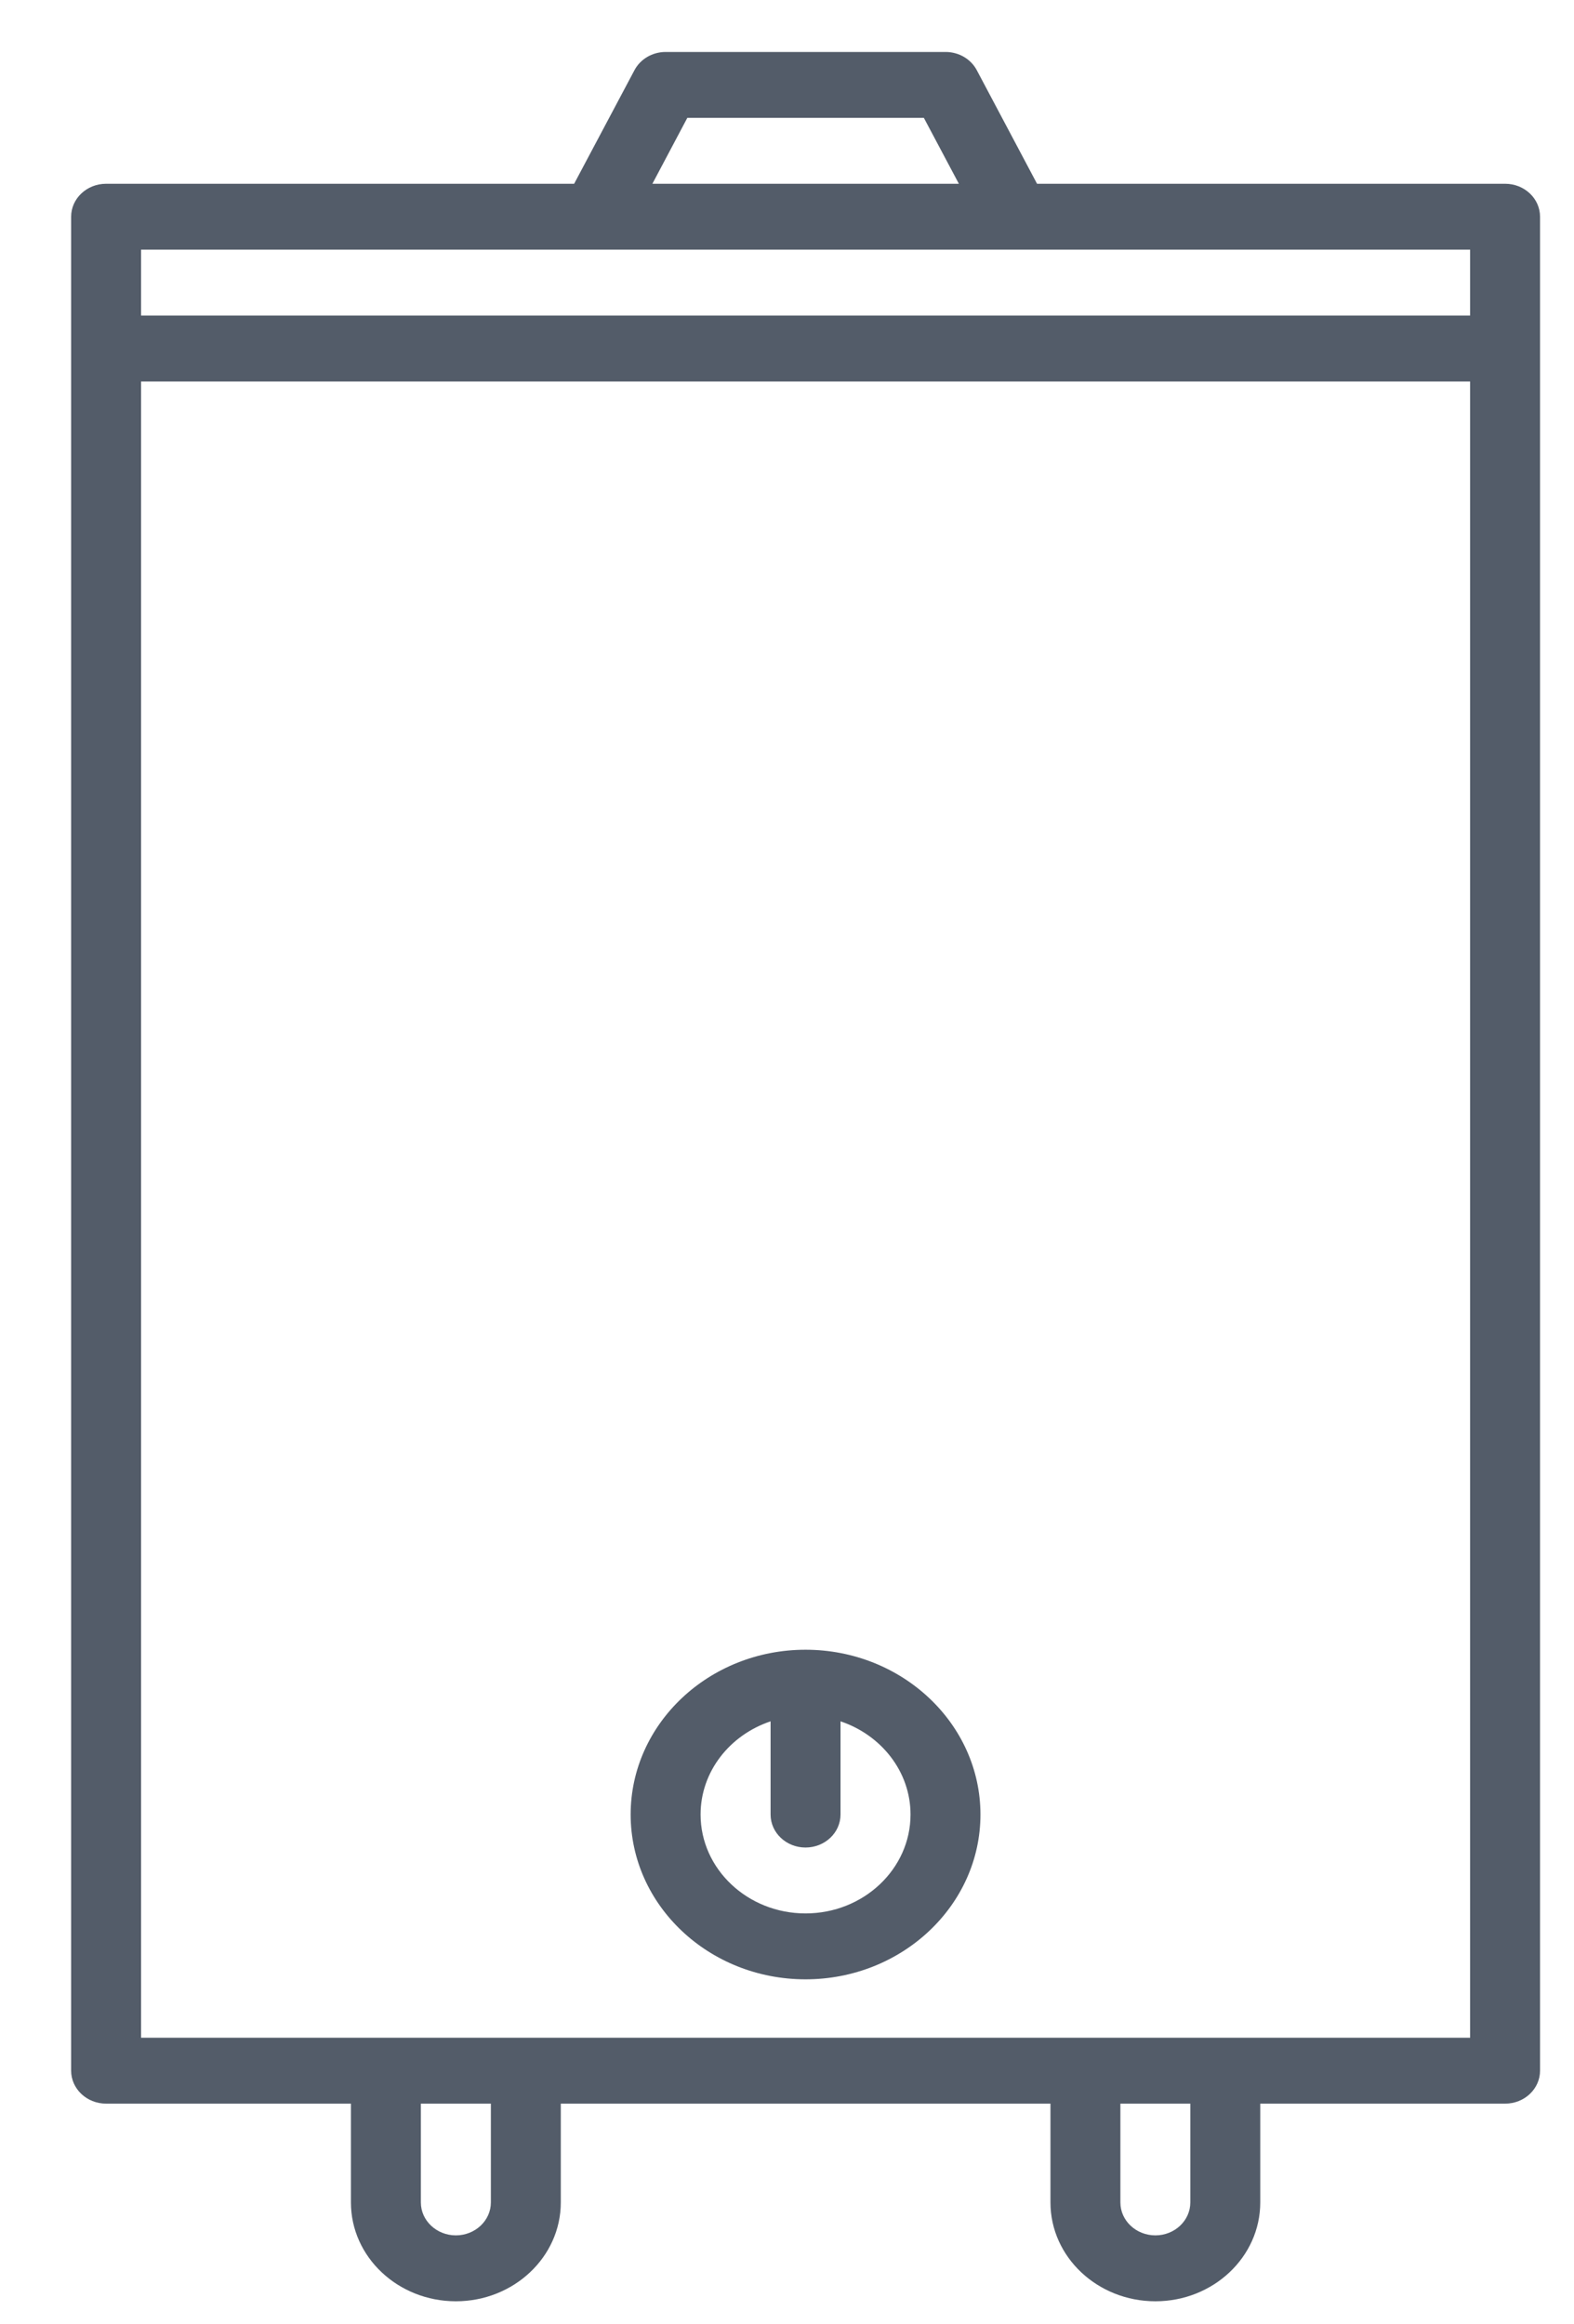 <svg width="21" height="31" viewBox="0 0 21 31" fill="none" xmlns="http://www.w3.org/2000/svg">
<path d="M20.081 2.451H13.836L13.032 0.936C12.953 0.787 12.792 0.693 12.615 0.693H8.882C8.705 0.693 8.544 0.787 8.465 0.936L7.66 2.451H1.416C1.158 2.451 0.949 2.648 0.949 2.891V27.617C0.949 27.86 1.158 28.057 1.416 28.057H4.682V29.375C4.682 30.102 5.31 30.693 6.082 30.693C6.854 30.693 7.482 30.102 7.482 29.375V28.057H14.015V29.375C14.015 30.102 14.643 30.693 15.415 30.693C16.187 30.693 16.814 30.102 16.814 29.375V28.057H20.081C20.339 28.057 20.547 27.86 20.547 27.617V2.891C20.547 2.648 20.339 2.451 20.081 2.451ZM9.17 1.572H12.326L12.793 2.451H8.704L9.17 1.572ZM6.549 29.375C6.549 29.617 6.339 29.814 6.082 29.814C5.825 29.814 5.615 29.617 5.615 29.375V28.057H6.549V29.375ZM15.881 29.375C15.881 29.617 15.672 29.814 15.415 29.814C15.157 29.814 14.948 29.617 14.948 29.375V28.057H15.881V29.375ZM19.614 4.209H1.963C1.706 4.209 2.502 4.406 2.502 4.648C2.502 4.891 1.706 5.088 1.963 5.088H19.614V27.178H1.882V5.088H3.282C3.54 5.088 3.749 4.891 3.749 4.648C3.749 4.406 3.54 4.209 3.282 4.209H1.882V3.33H13.547C13.551 3.33 19.614 3.33 19.614 3.33V4.209Z" fill="#535C69"/>
<path d="M10.747 22.003C9.46 22.003 8.414 22.989 8.414 24.201C8.414 25.413 9.46 26.399 10.747 26.399C12.034 26.399 13.081 25.413 13.081 24.201C13.081 22.989 12.034 22.003 10.747 22.003ZM10.747 25.52C9.975 25.52 9.347 24.928 9.347 24.201C9.347 23.628 9.737 23.14 10.281 22.958V24.201C10.281 24.444 10.49 24.641 10.747 24.641C11.005 24.641 11.214 24.444 11.214 24.201V22.958C11.757 23.14 12.148 23.628 12.148 24.201C12.148 24.928 11.52 25.52 10.747 25.52Z" fill="#535C69"/>
</svg>
